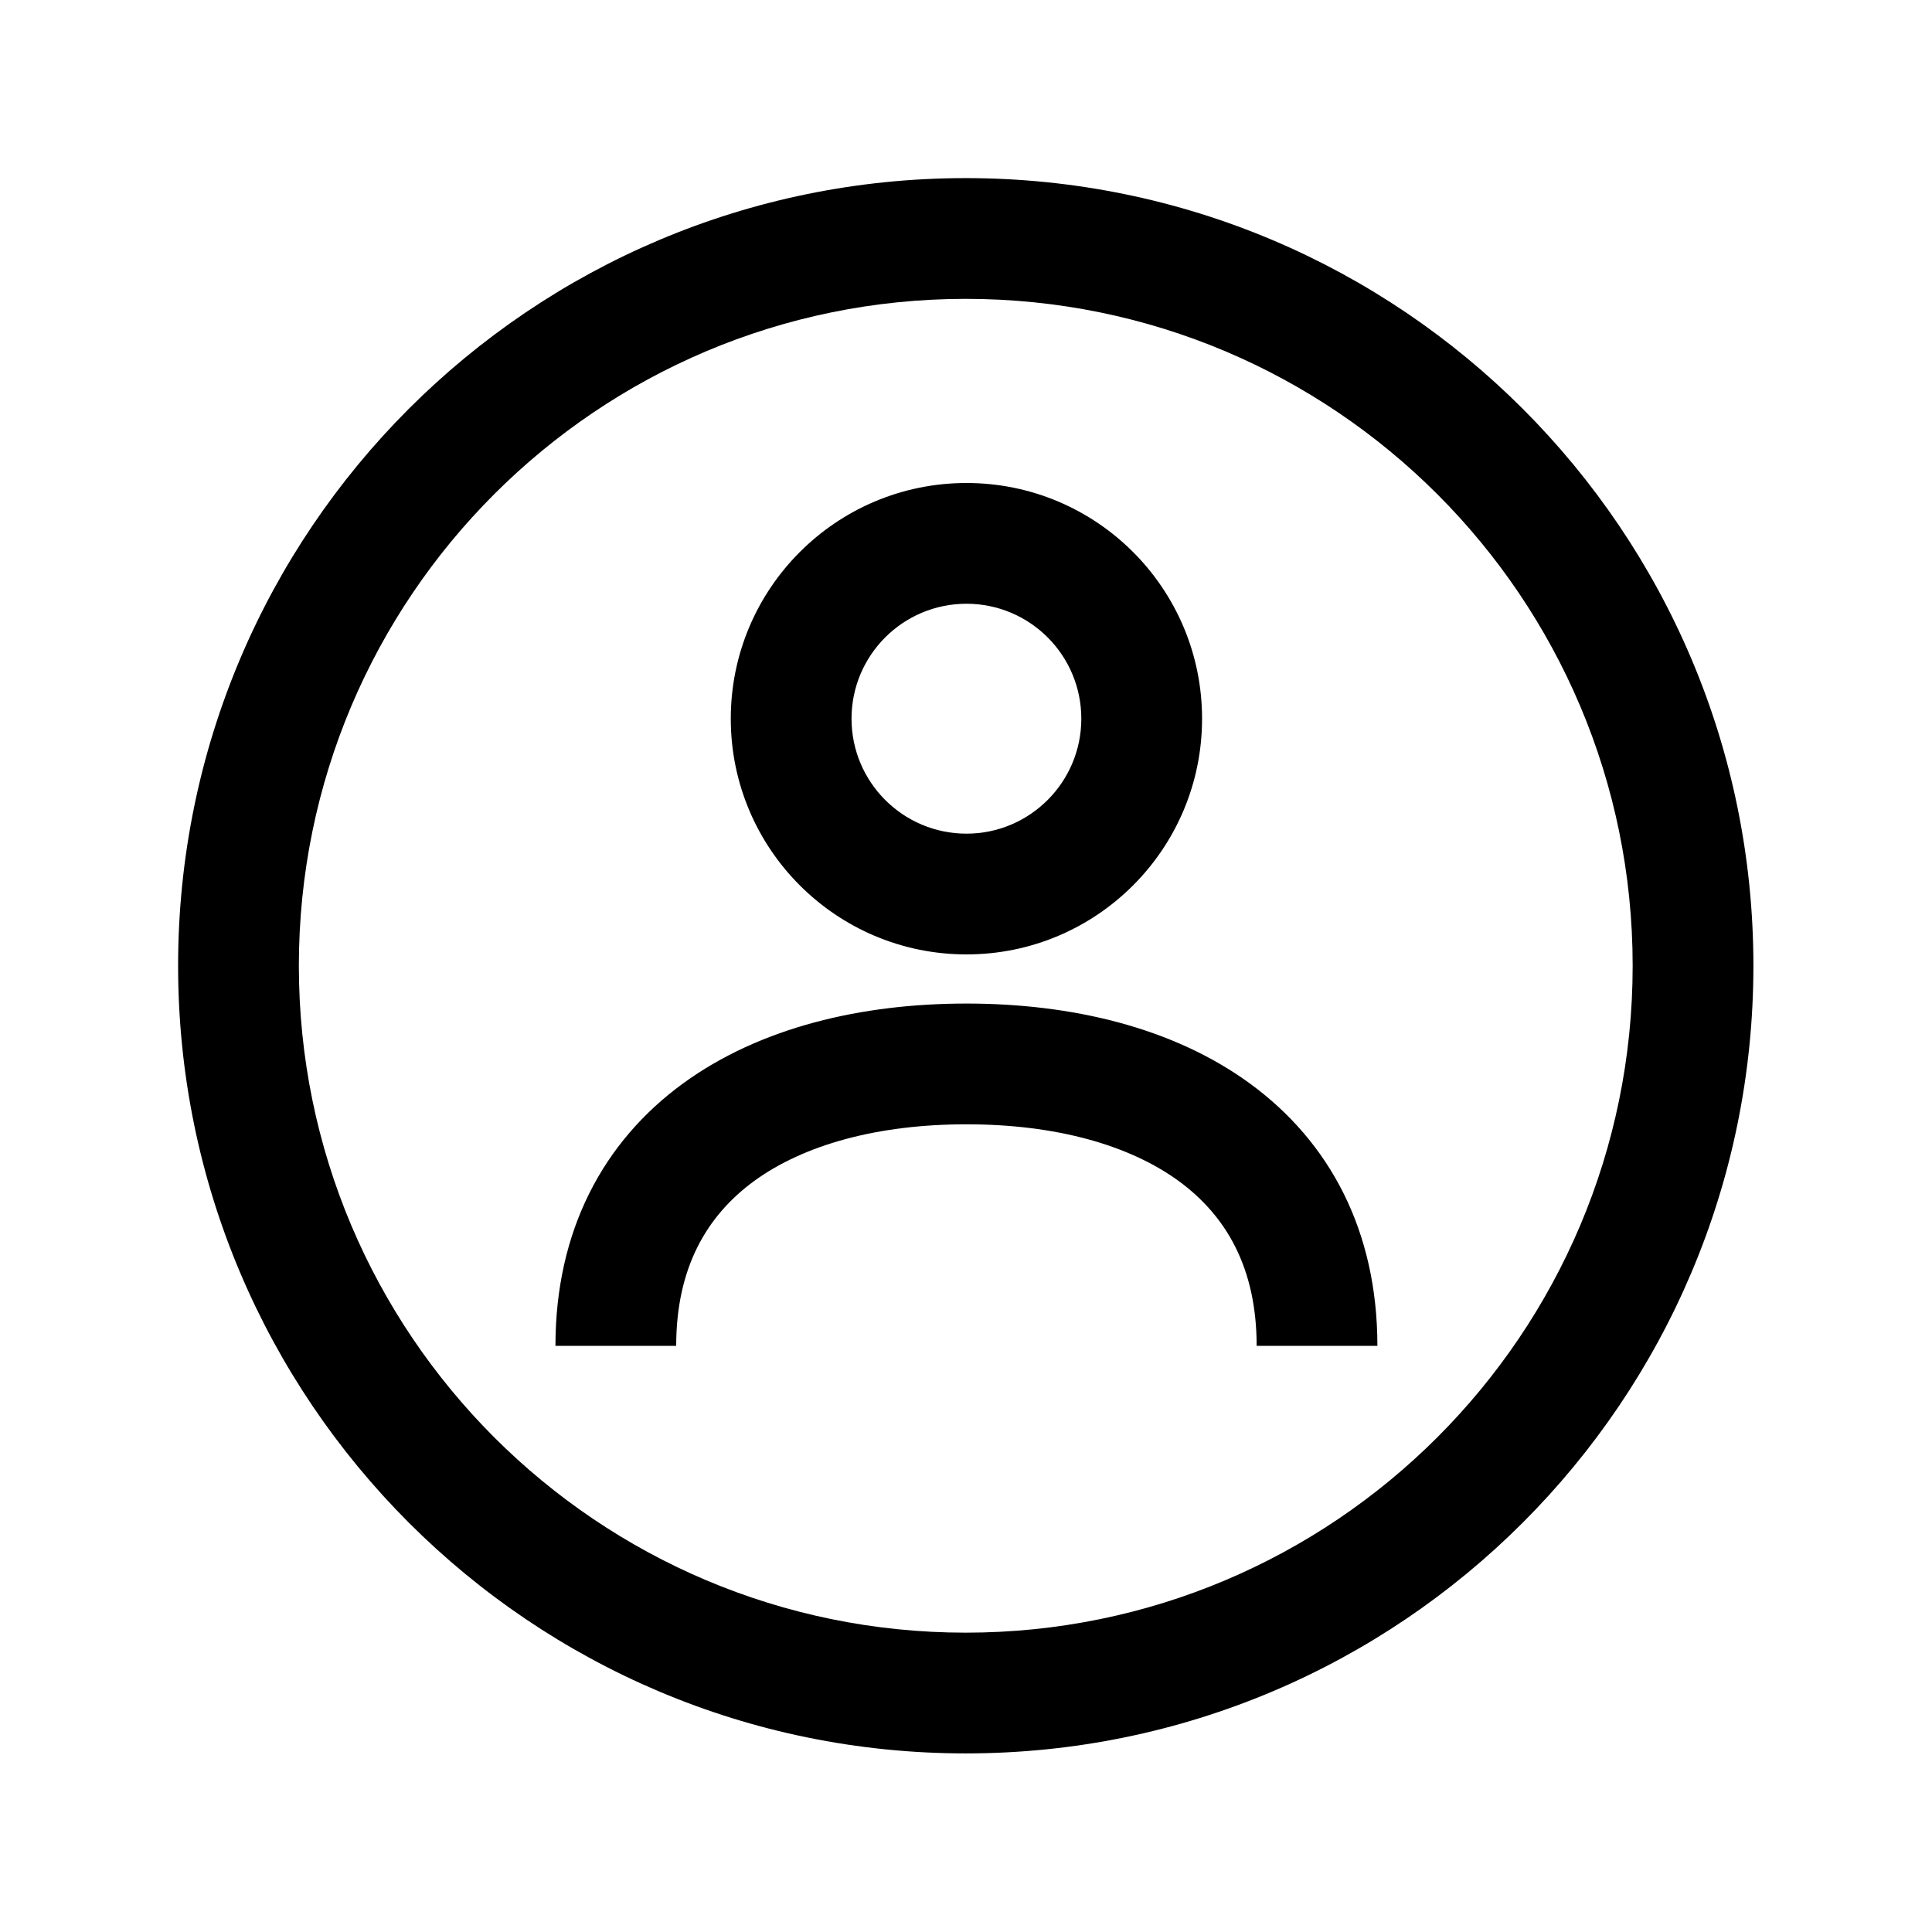 <svg width="16" height="16" viewBox="0 0 16 16" fill="none" xmlns="http://www.w3.org/2000/svg">
<path fill-rule="evenodd" clip-rule="evenodd" d="M1.475 7.998C1.475 4.395 4.396 1.475 7.998 1.475C11.601 1.475 14.521 4.395 14.521 7.998C14.521 11.6 11.601 14.521 7.998 14.521C4.396 14.521 1.475 11.6 1.475 7.998ZM7.998 2.475C4.948 2.475 2.475 4.948 2.475 7.998C2.475 11.048 4.948 13.521 7.998 13.521C11.048 13.521 13.521 11.048 13.521 7.998C13.521 4.948 11.048 2.475 7.998 2.475ZM6.052 5.952C6.052 4.874 6.926 4 8.004 4C9.082 4 9.955 4.874 9.955 5.952C9.955 7.03 9.082 7.904 8.004 7.904C6.926 7.904 6.052 7.03 6.052 5.952ZM8.004 5C7.478 5 7.052 5.426 7.052 5.952C7.052 6.477 7.478 6.904 8.004 6.904C8.529 6.904 8.955 6.477 8.955 5.952C8.955 5.426 8.529 5 8.004 5ZM8.004 8.311C7.135 8.311 6.294 8.508 5.656 8.973C4.997 9.454 4.6 10.19 4.6 11.146H5.6C5.6 10.499 5.853 10.068 6.245 9.781C6.658 9.48 7.269 9.311 8.004 9.311C8.739 9.311 9.349 9.48 9.762 9.781C10.154 10.068 10.407 10.499 10.407 11.146H11.407C11.407 10.19 11.01 9.454 10.351 8.973C9.714 8.508 8.872 8.311 8.004 8.311Z" fill="black"/>
</svg>
